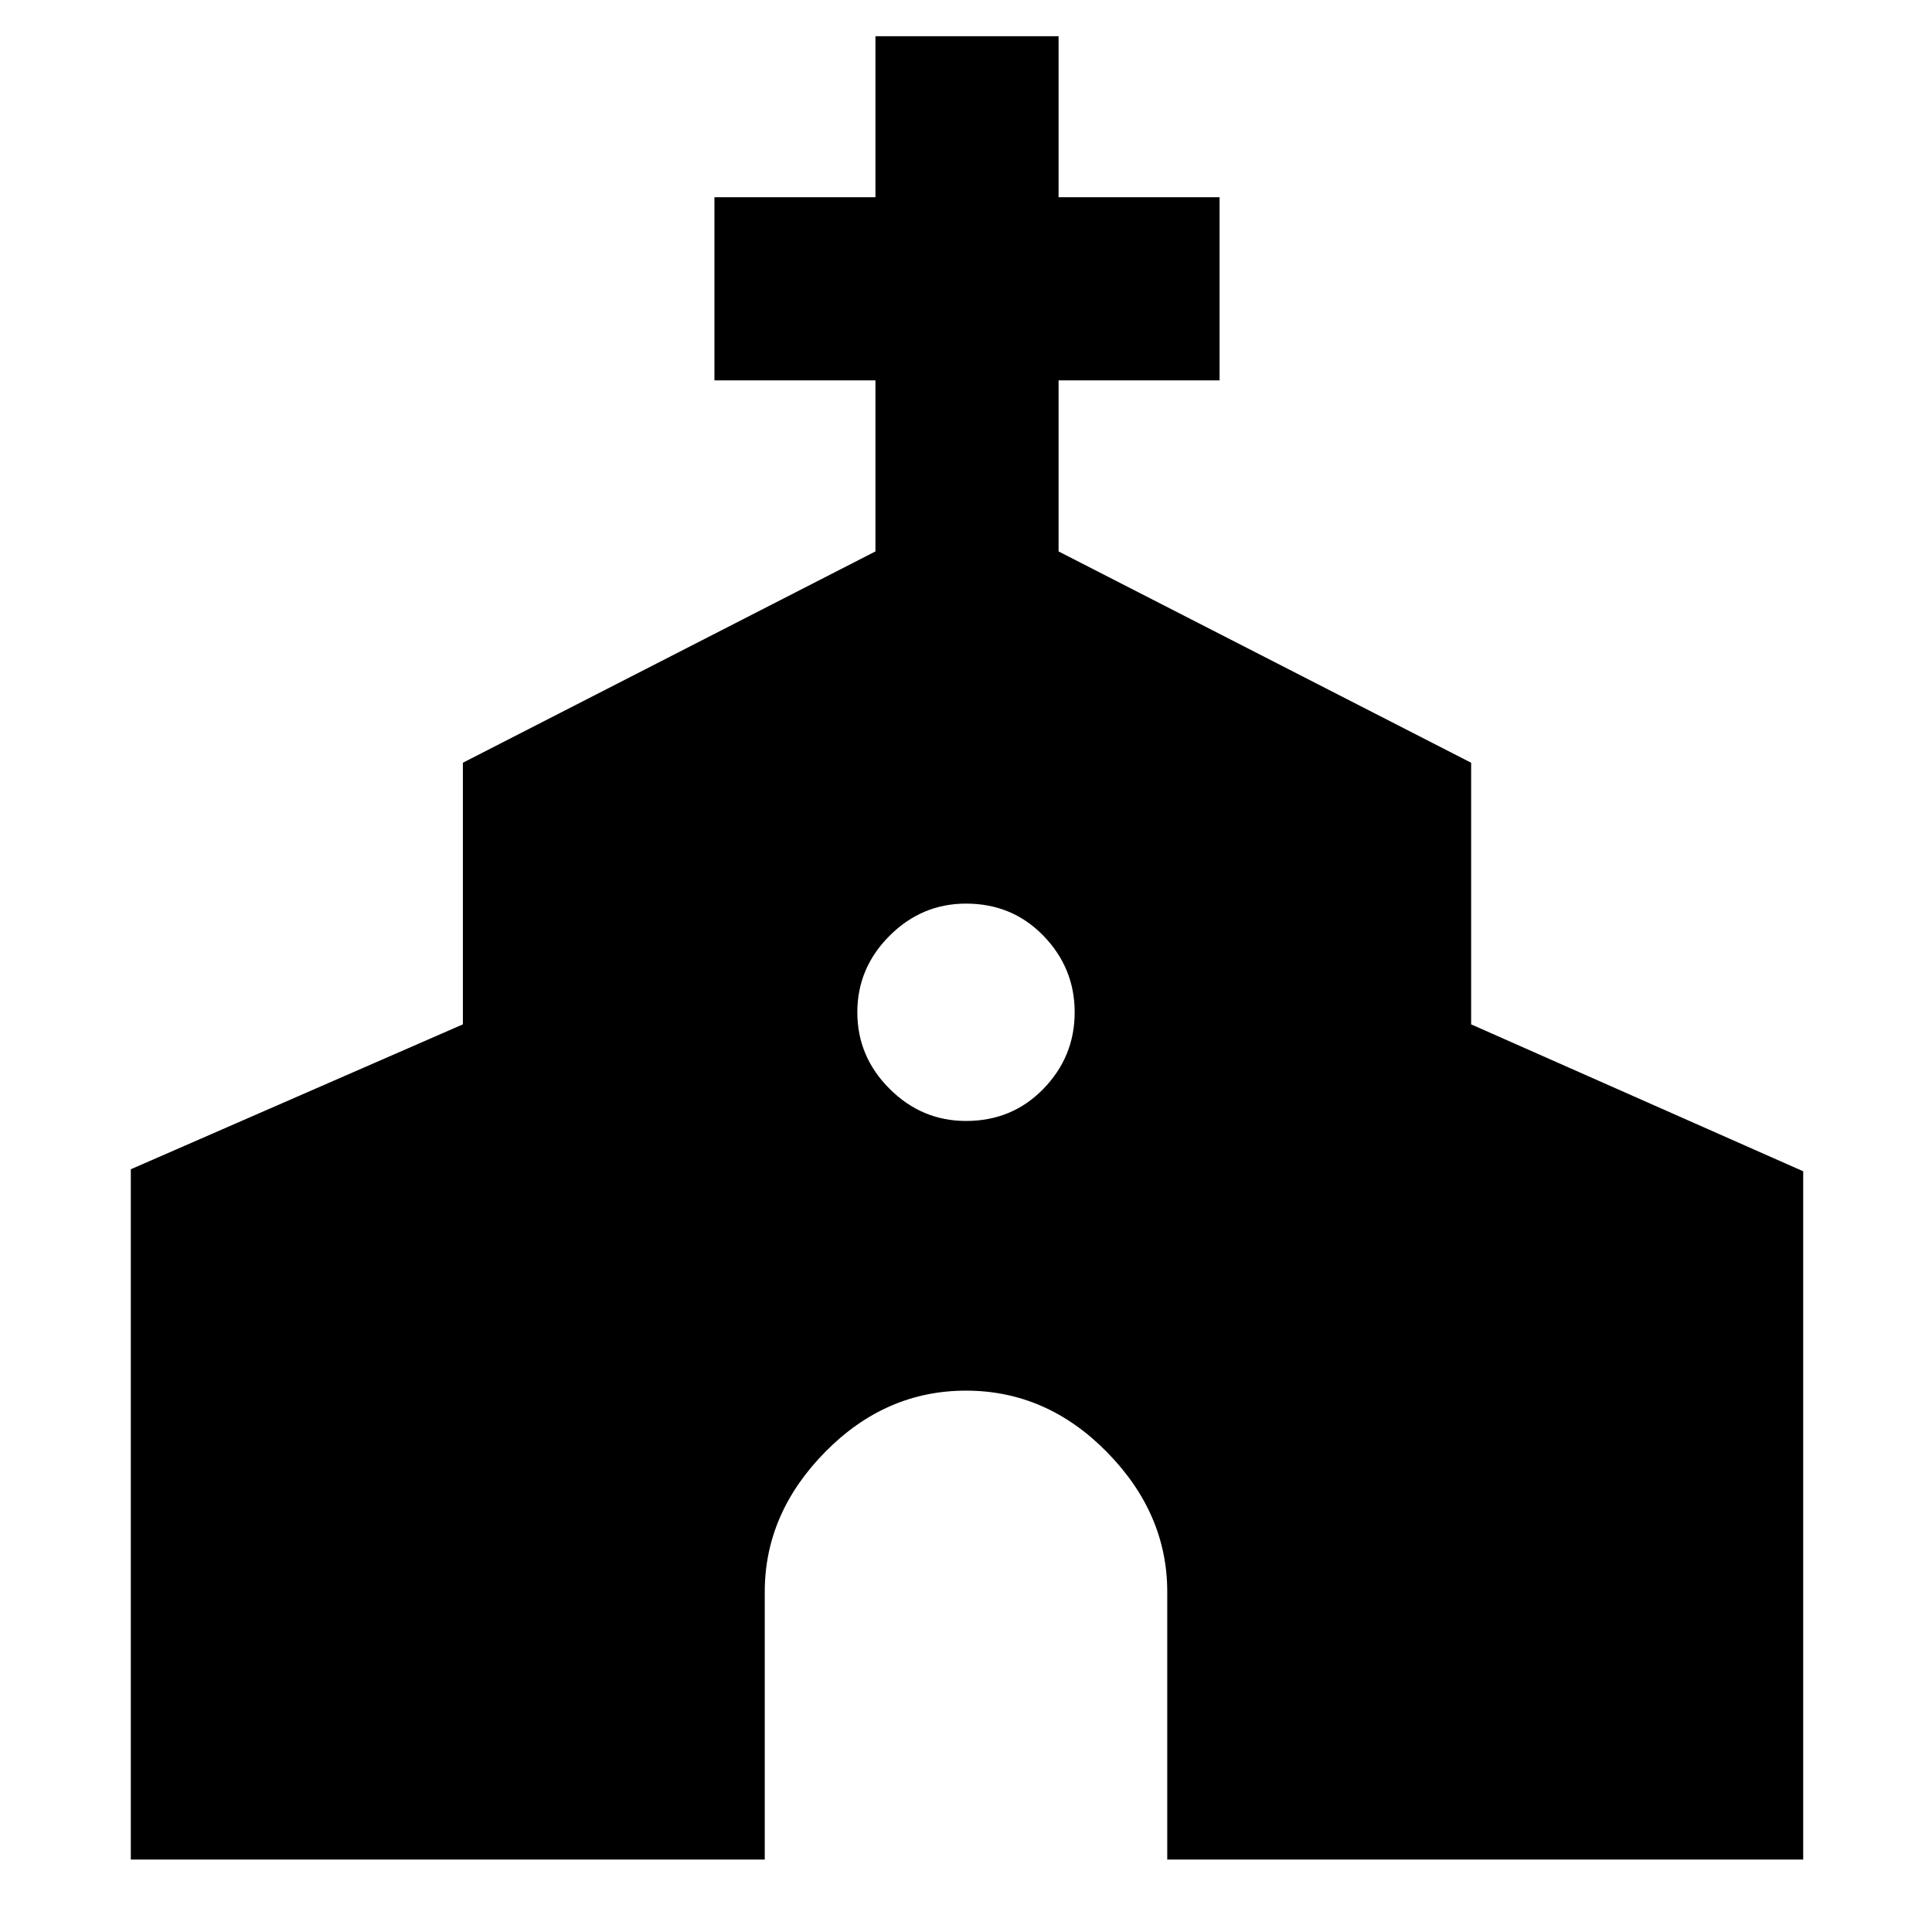 <svg xmlns="http://www.w3.org/2000/svg" height="48" width="48"><path d="M3.25 46.2V29.05L11.5 25.45V18.95L21.75 13.7V9.45H17.75V4.9H21.75V0.9H26.3V4.9H30.3V9.45H26.3V13.7L36.55 18.95V25.45L44.8 29.1V46.2H29V39.55Q29 37.6 27.5 36.075Q26 34.55 24 34.55Q22 34.55 20.5 36.075Q19 37.6 19 39.55V46.2ZM24 27.85Q25.15 27.85 25.925 27.05Q26.7 26.25 26.7 25.15Q26.7 24.05 25.925 23.25Q25.15 22.45 24 22.45Q22.9 22.45 22.1 23.25Q21.3 24.05 21.3 25.15Q21.3 26.25 22.1 27.05Q22.9 27.85 24 27.85Z"/></svg>